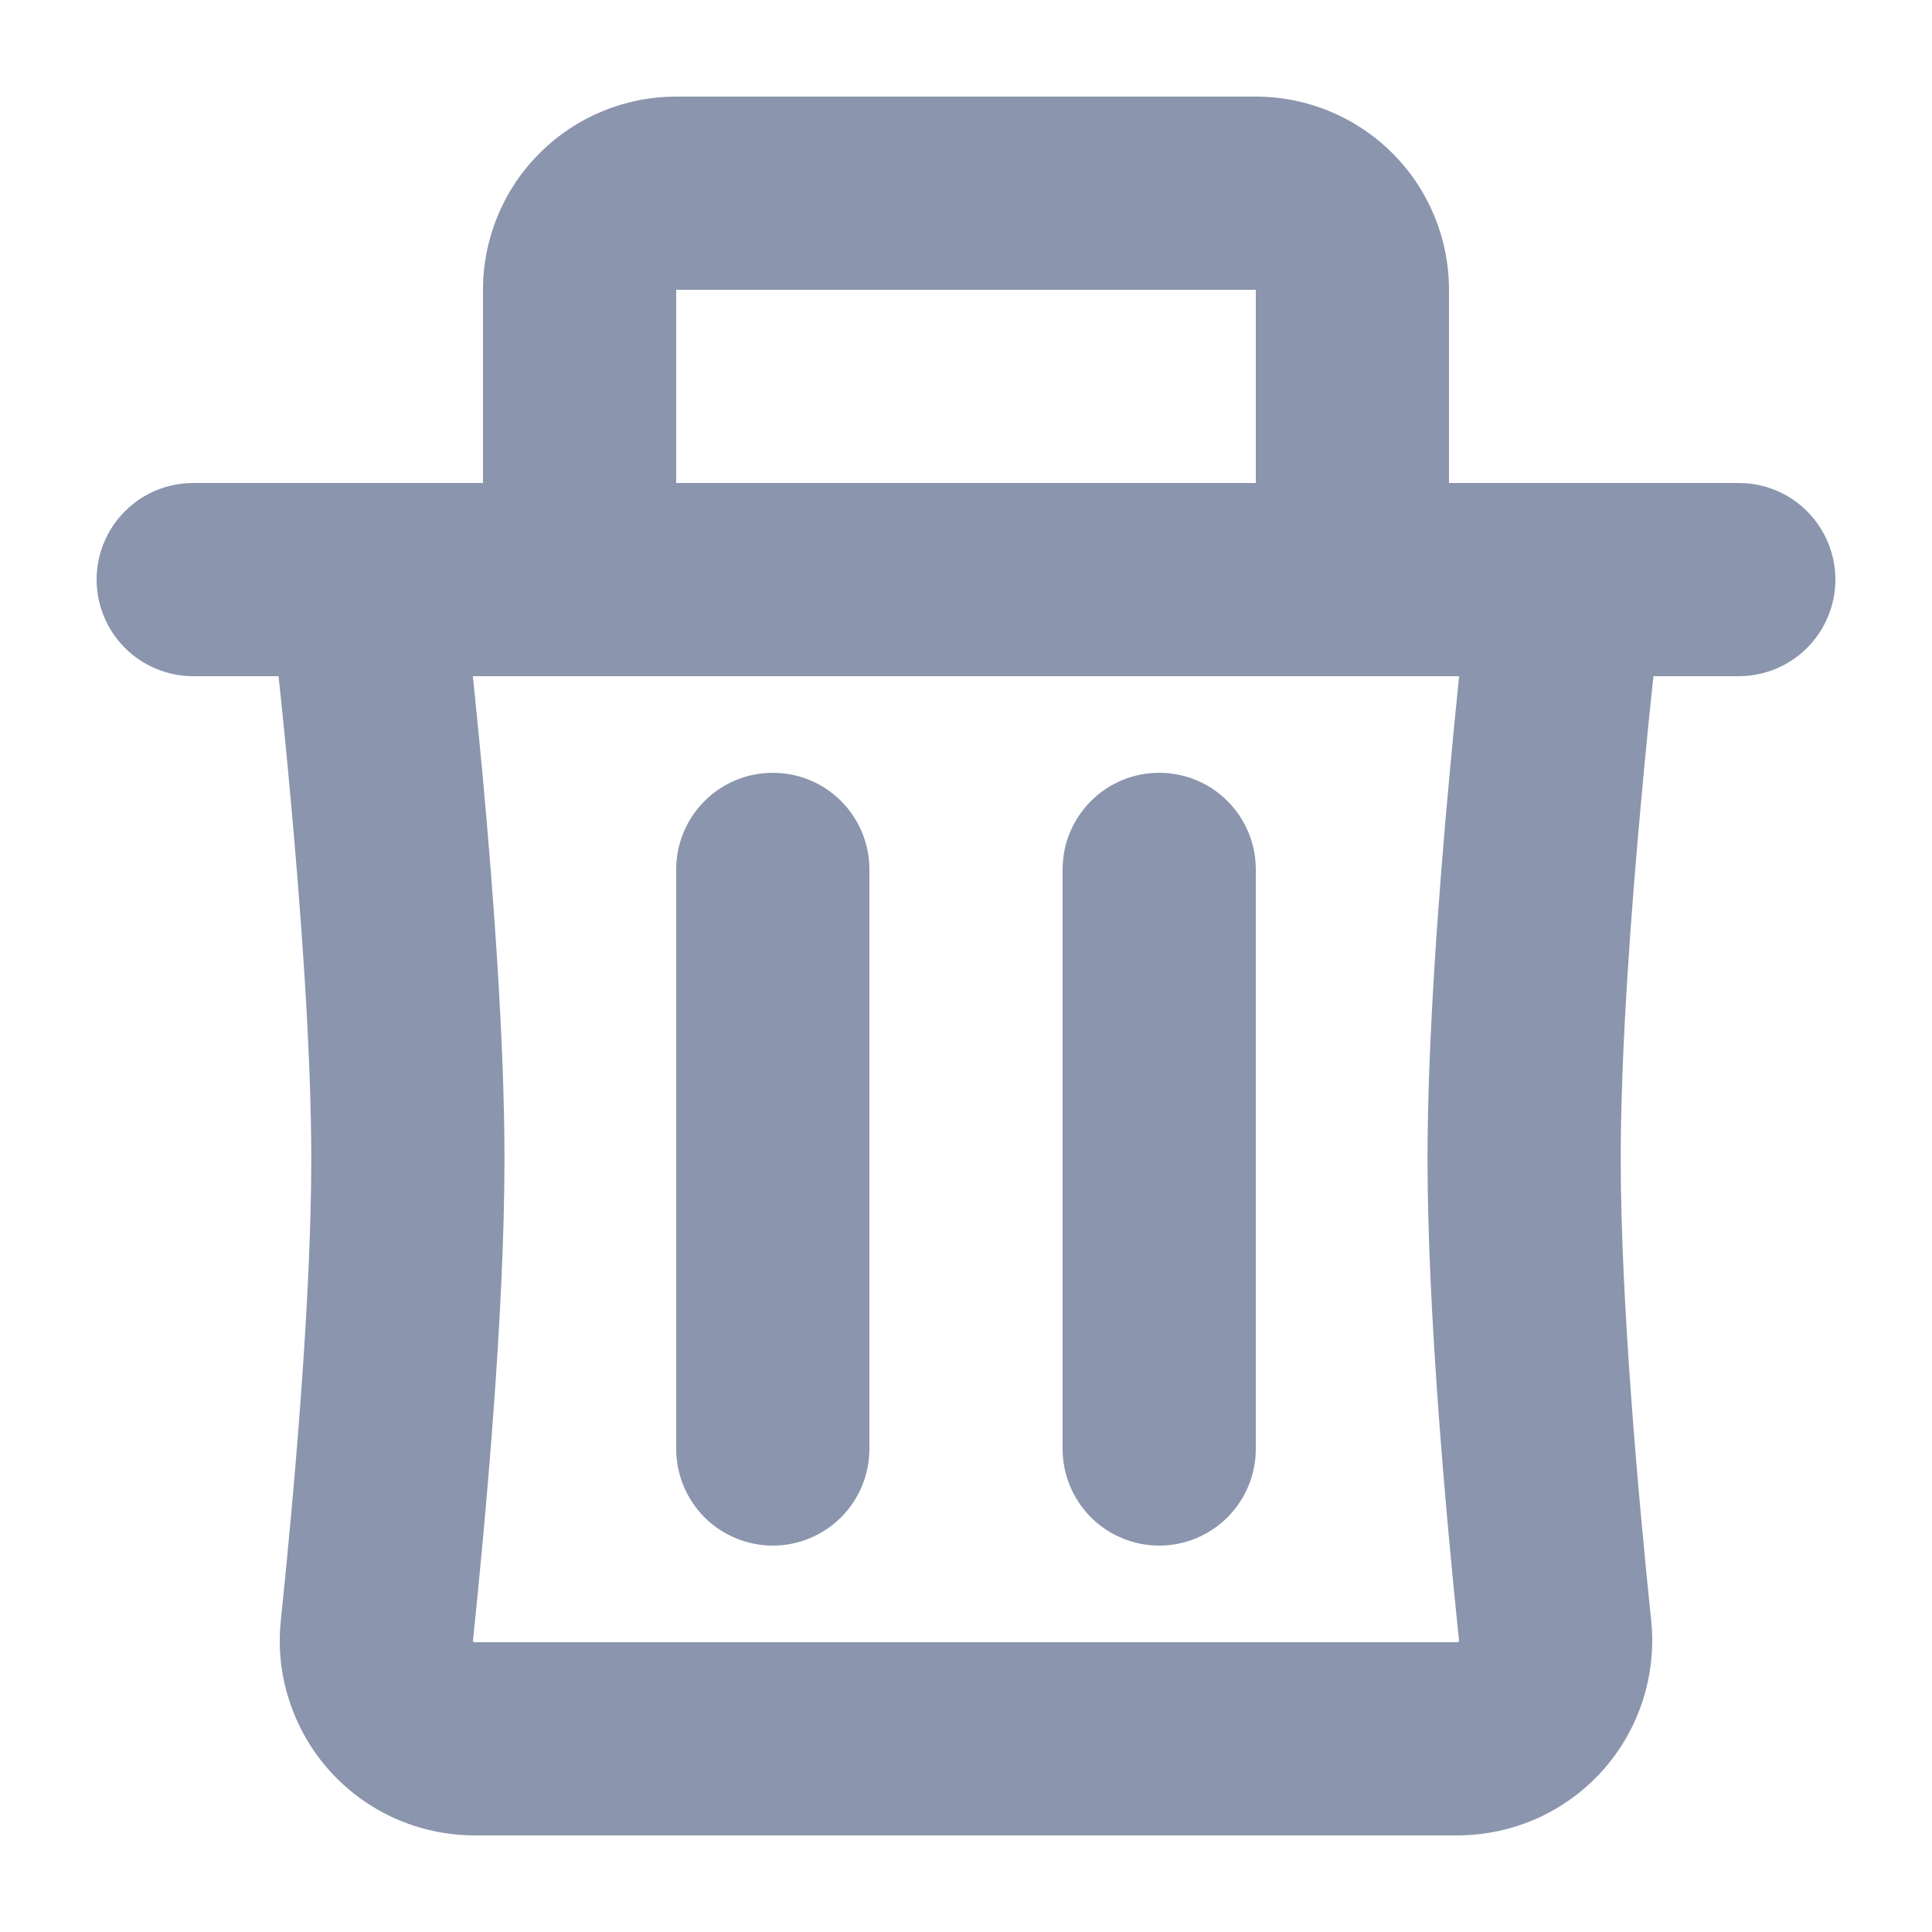 <svg width="17" height="17" viewBox="0 0 17 17" fill="none" xmlns="http://www.w3.org/2000/svg">
<path fill-rule="evenodd" clip-rule="evenodd" d="M5.95 0.85C5.499 0.85 5.067 1.029 4.748 1.348C4.429 1.666 4.25 2.099 4.25 2.55V4.25H1.7C1.475 4.25 1.258 4.339 1.099 4.499C0.94 4.658 0.85 4.874 0.85 5.1C0.85 5.325 0.94 5.541 1.099 5.701C1.258 5.86 1.475 5.95 1.7 5.95H2.451C2.482 6.237 2.518 6.591 2.553 6.981C2.647 8.002 2.739 9.245 2.739 10.2C2.739 11.449 2.583 13.181 2.471 14.259C2.446 14.498 2.471 14.738 2.546 14.966C2.62 15.194 2.741 15.404 2.901 15.582C3.061 15.76 3.257 15.903 3.476 16.001C3.694 16.098 3.931 16.149 4.171 16.15H12.829C13.069 16.149 13.306 16.098 13.524 16.001C13.743 15.903 13.939 15.76 14.099 15.582C14.259 15.404 14.38 15.194 14.454 14.966C14.528 14.738 14.554 14.498 14.529 14.259C14.417 13.181 14.261 11.449 14.261 10.2C14.261 9.245 14.352 8.002 14.447 6.981C14.482 6.591 14.518 6.237 14.549 5.95H15.3C15.525 5.95 15.742 5.86 15.901 5.701C16.06 5.541 16.15 5.325 16.15 5.1C16.15 4.874 16.06 4.658 15.901 4.499C15.742 4.339 15.525 4.25 15.3 4.25H12.75V2.55C12.75 2.099 12.571 1.666 12.252 1.348C11.933 1.029 11.501 0.85 11.05 0.85H5.95ZM11.05 4.25V2.55H5.95V4.25H11.05ZM4.247 6.825C4.217 6.504 4.187 6.206 4.161 5.95H12.839C12.809 6.241 12.781 6.533 12.754 6.825C12.659 7.855 12.561 9.163 12.561 10.2C12.561 11.546 12.726 13.357 12.838 14.434V14.44C12.837 14.443 12.835 14.445 12.833 14.447L12.831 14.45H4.169C4.166 14.447 4.164 14.444 4.162 14.441V14.434C4.274 13.357 4.439 11.546 4.439 10.2C4.439 9.163 4.341 7.855 4.247 6.825ZM6.8 6.8C7.025 6.8 7.242 6.889 7.401 7.049C7.56 7.208 7.65 7.424 7.65 7.65V12.75C7.65 12.975 7.56 13.191 7.401 13.351C7.242 13.51 7.025 13.6 6.8 13.6C6.575 13.6 6.358 13.51 6.199 13.351C6.04 13.191 5.95 12.975 5.95 12.75V7.65C5.95 7.424 6.04 7.208 6.199 7.049C6.358 6.889 6.575 6.8 6.8 6.8ZM11.05 7.65C11.05 7.424 10.96 7.208 10.801 7.049C10.642 6.889 10.425 6.8 10.2 6.8C9.975 6.8 9.758 6.889 9.599 7.049C9.44 7.208 9.35 7.424 9.35 7.65V12.75C9.35 12.975 9.44 13.191 9.599 13.351C9.758 13.51 9.975 13.6 10.2 13.6C10.425 13.6 10.642 13.51 10.801 13.351C10.96 13.191 11.05 12.975 11.05 12.75V7.65Z" fill="#8B95AD"/>
</svg>
